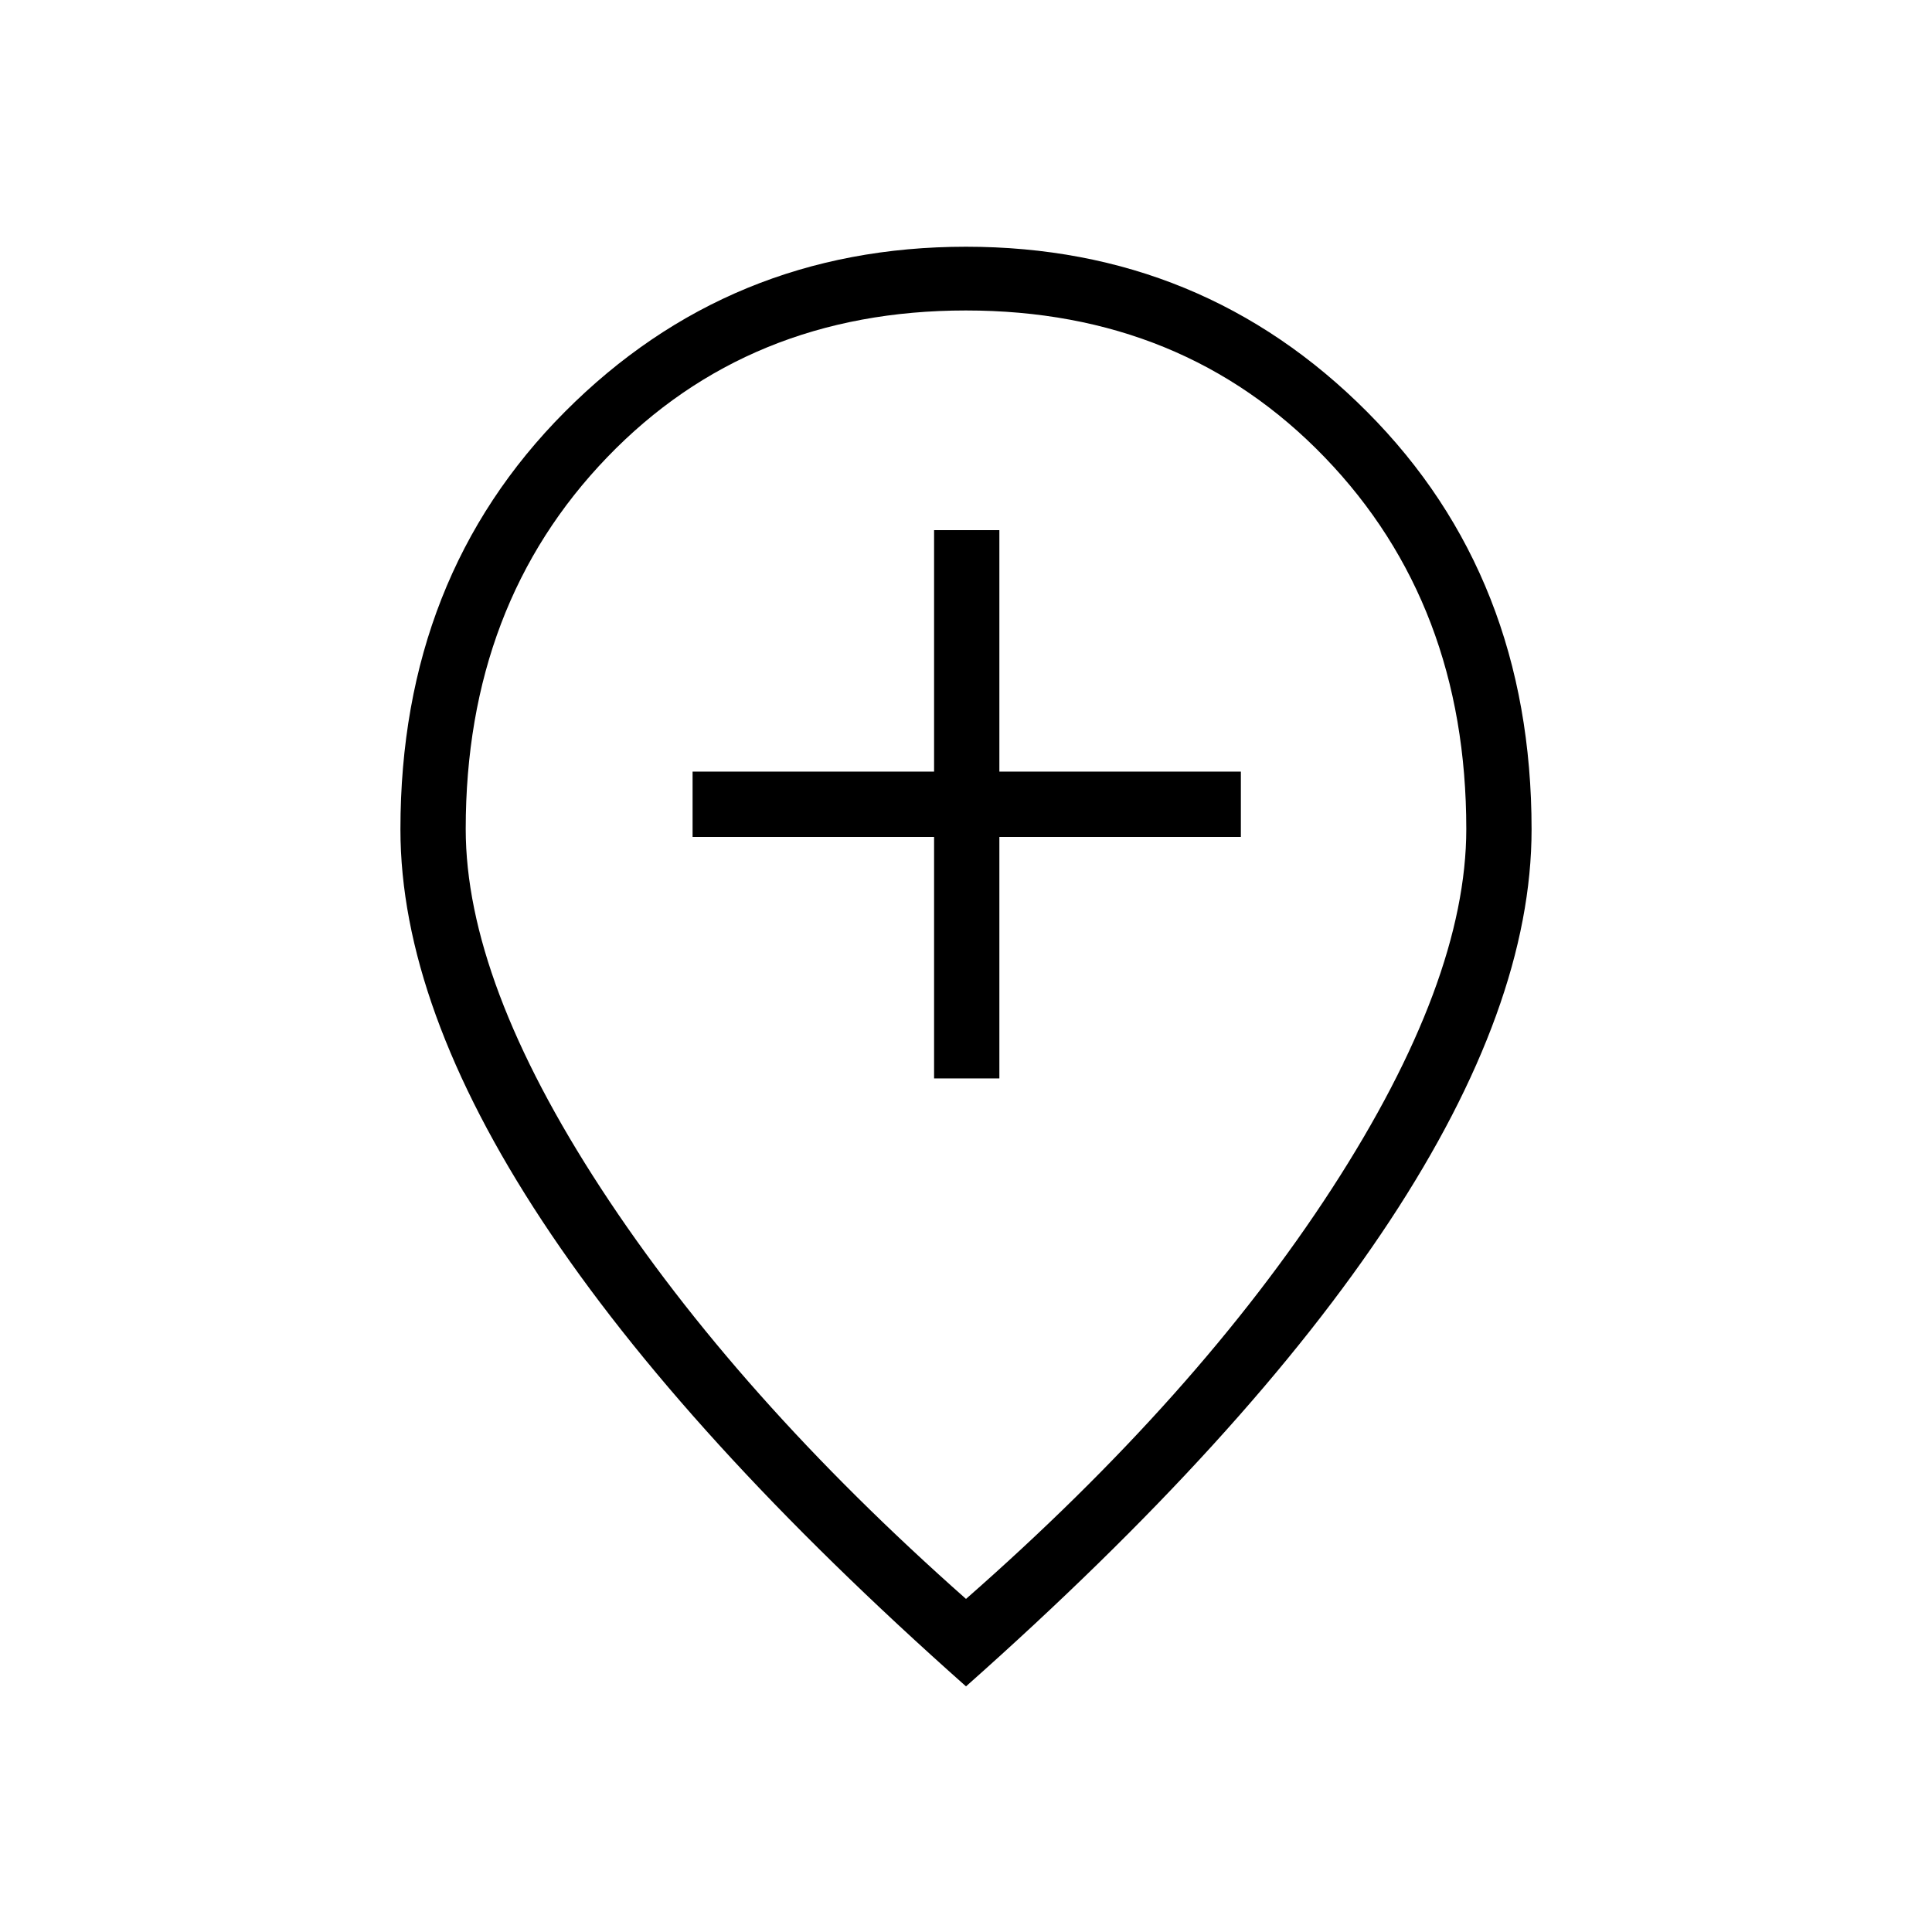 <svg xmlns="http://www.w3.org/2000/svg" height="40" viewBox="0 -960 960 960" width="40"><path d="M464.14-424.14h32.44v-120h120v-32.44h-120v-120h-32.44v120h-120v32.44h120v120ZM480-165.51q115.14-101.02 181.87-203.97 66.72-102.96 66.72-178.61 0-111.69-70.34-184.67-70.35-72.97-178.32-72.97-107.98 0-178.25 72.97-70.27 72.98-70.27 184.67 0 75.65 67.21 178.61Q365.83-266.53 480-165.51Zm0 43.46q-140.09-124.3-210.56-231.26-70.47-106.95-70.47-194.59 0-125.42 81.7-207.46T480-837.4q117.63 0 199.33 82.06 81.7 82.05 81.7 207.5 0 87.48-70.47 194.49-70.47 107-210.56 231.3Zm0-433.33Z"/></svg>